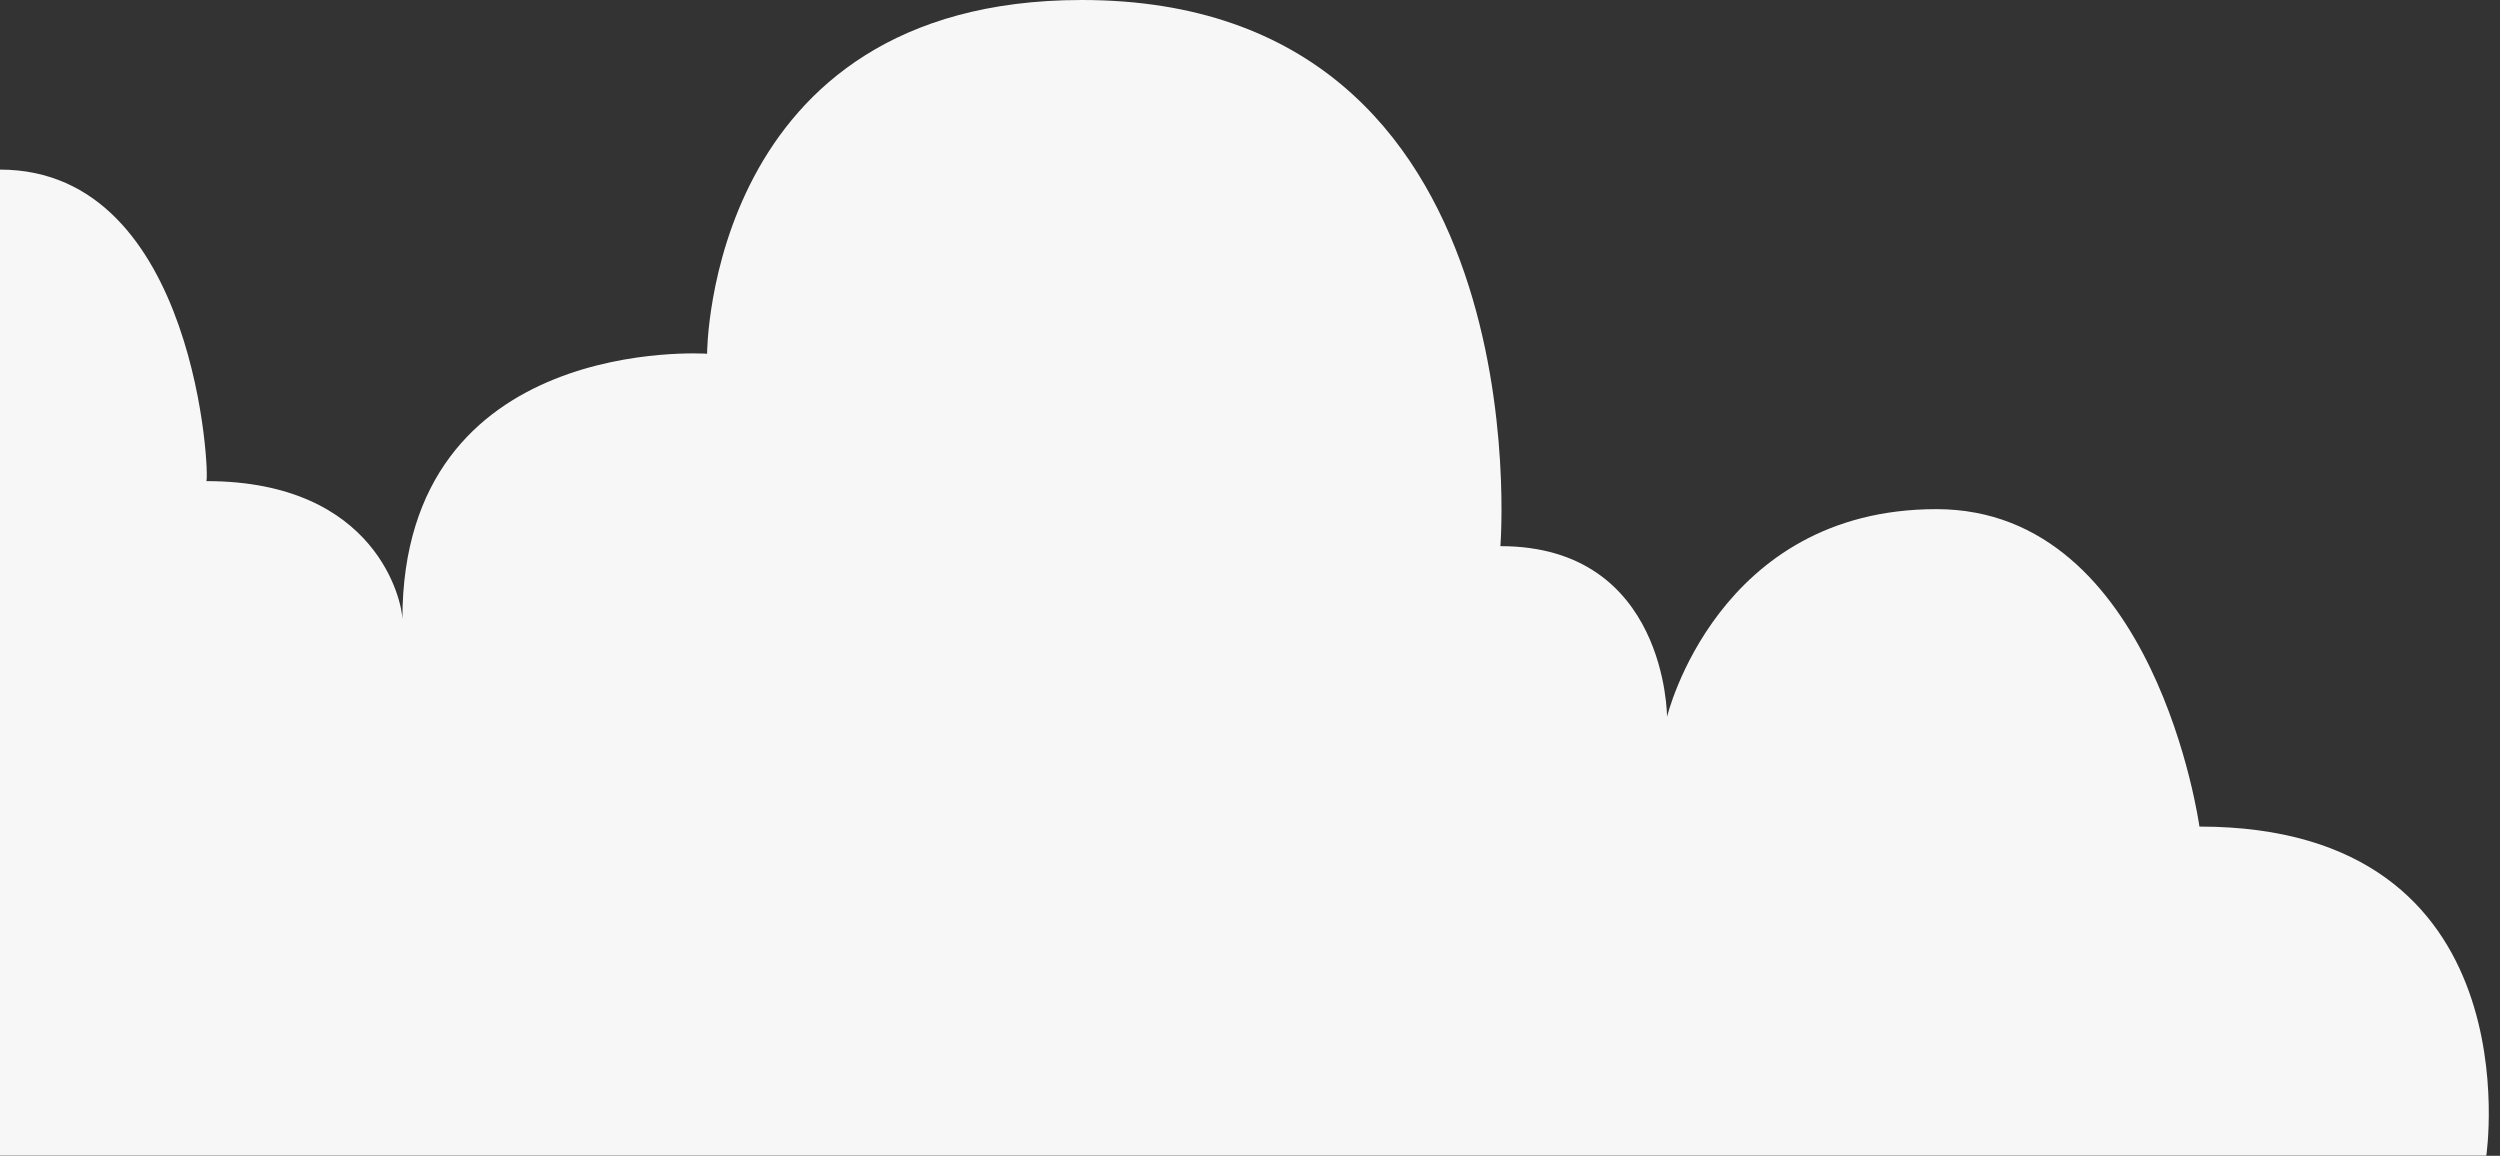 <?xml version="1.0" encoding="UTF-8"?>
<svg width="199px" height="92px" viewBox="0 0 199 92" version="1.1" xmlns="http://www.w3.org/2000/svg" xmlns:xlink="http://www.w3.org/1999/xlink">
    <rect x="0" y="0" width="199" height="92" fill="#333333" stroke="none"/>
    <!-- Generator: Sketch 42 (36781) - http://www.bohemiancoding.com/sketch -->
    <title>Path 35</title>
    <desc>Created with Sketch.</desc>
    <defs></defs>
    <g id="Page-1" stroke="none" stroke-width="1" fill="none" fill-rule="evenodd" opacity="0.958">
        <g id="Desktop-HD-Copy-64" transform="translate(0, -259)" fill="#FFFFFF">
            <g id="Group-4" transform="translate(-9, -14)">
                <path d="M9,365 L206.909,365 C206.909,365 210.812,338.796 184.075,338.796 C184.075,338.796 180.609,313.528 163.139,313.528 C145.67,313.528 141.695,330.061 141.695,330.061 C141.695,330.061 141.695,316.473 128.431,316.473 C128.431,316.473 131.915,273 95.115,273 C65.285,273 65.285,301.158 65.285,301.158 C65.285,301.158 41.03,299.485 41.03,322.297 C41.03,320.997 39.079,311.297 25.418,311.297 C25.729,311.298 24.734,286.5 9,286.5 C8.895,286.5 9,365 9,365 Z" id="Path-35"></path>
            </g>
        </g>
    </g>
</svg>